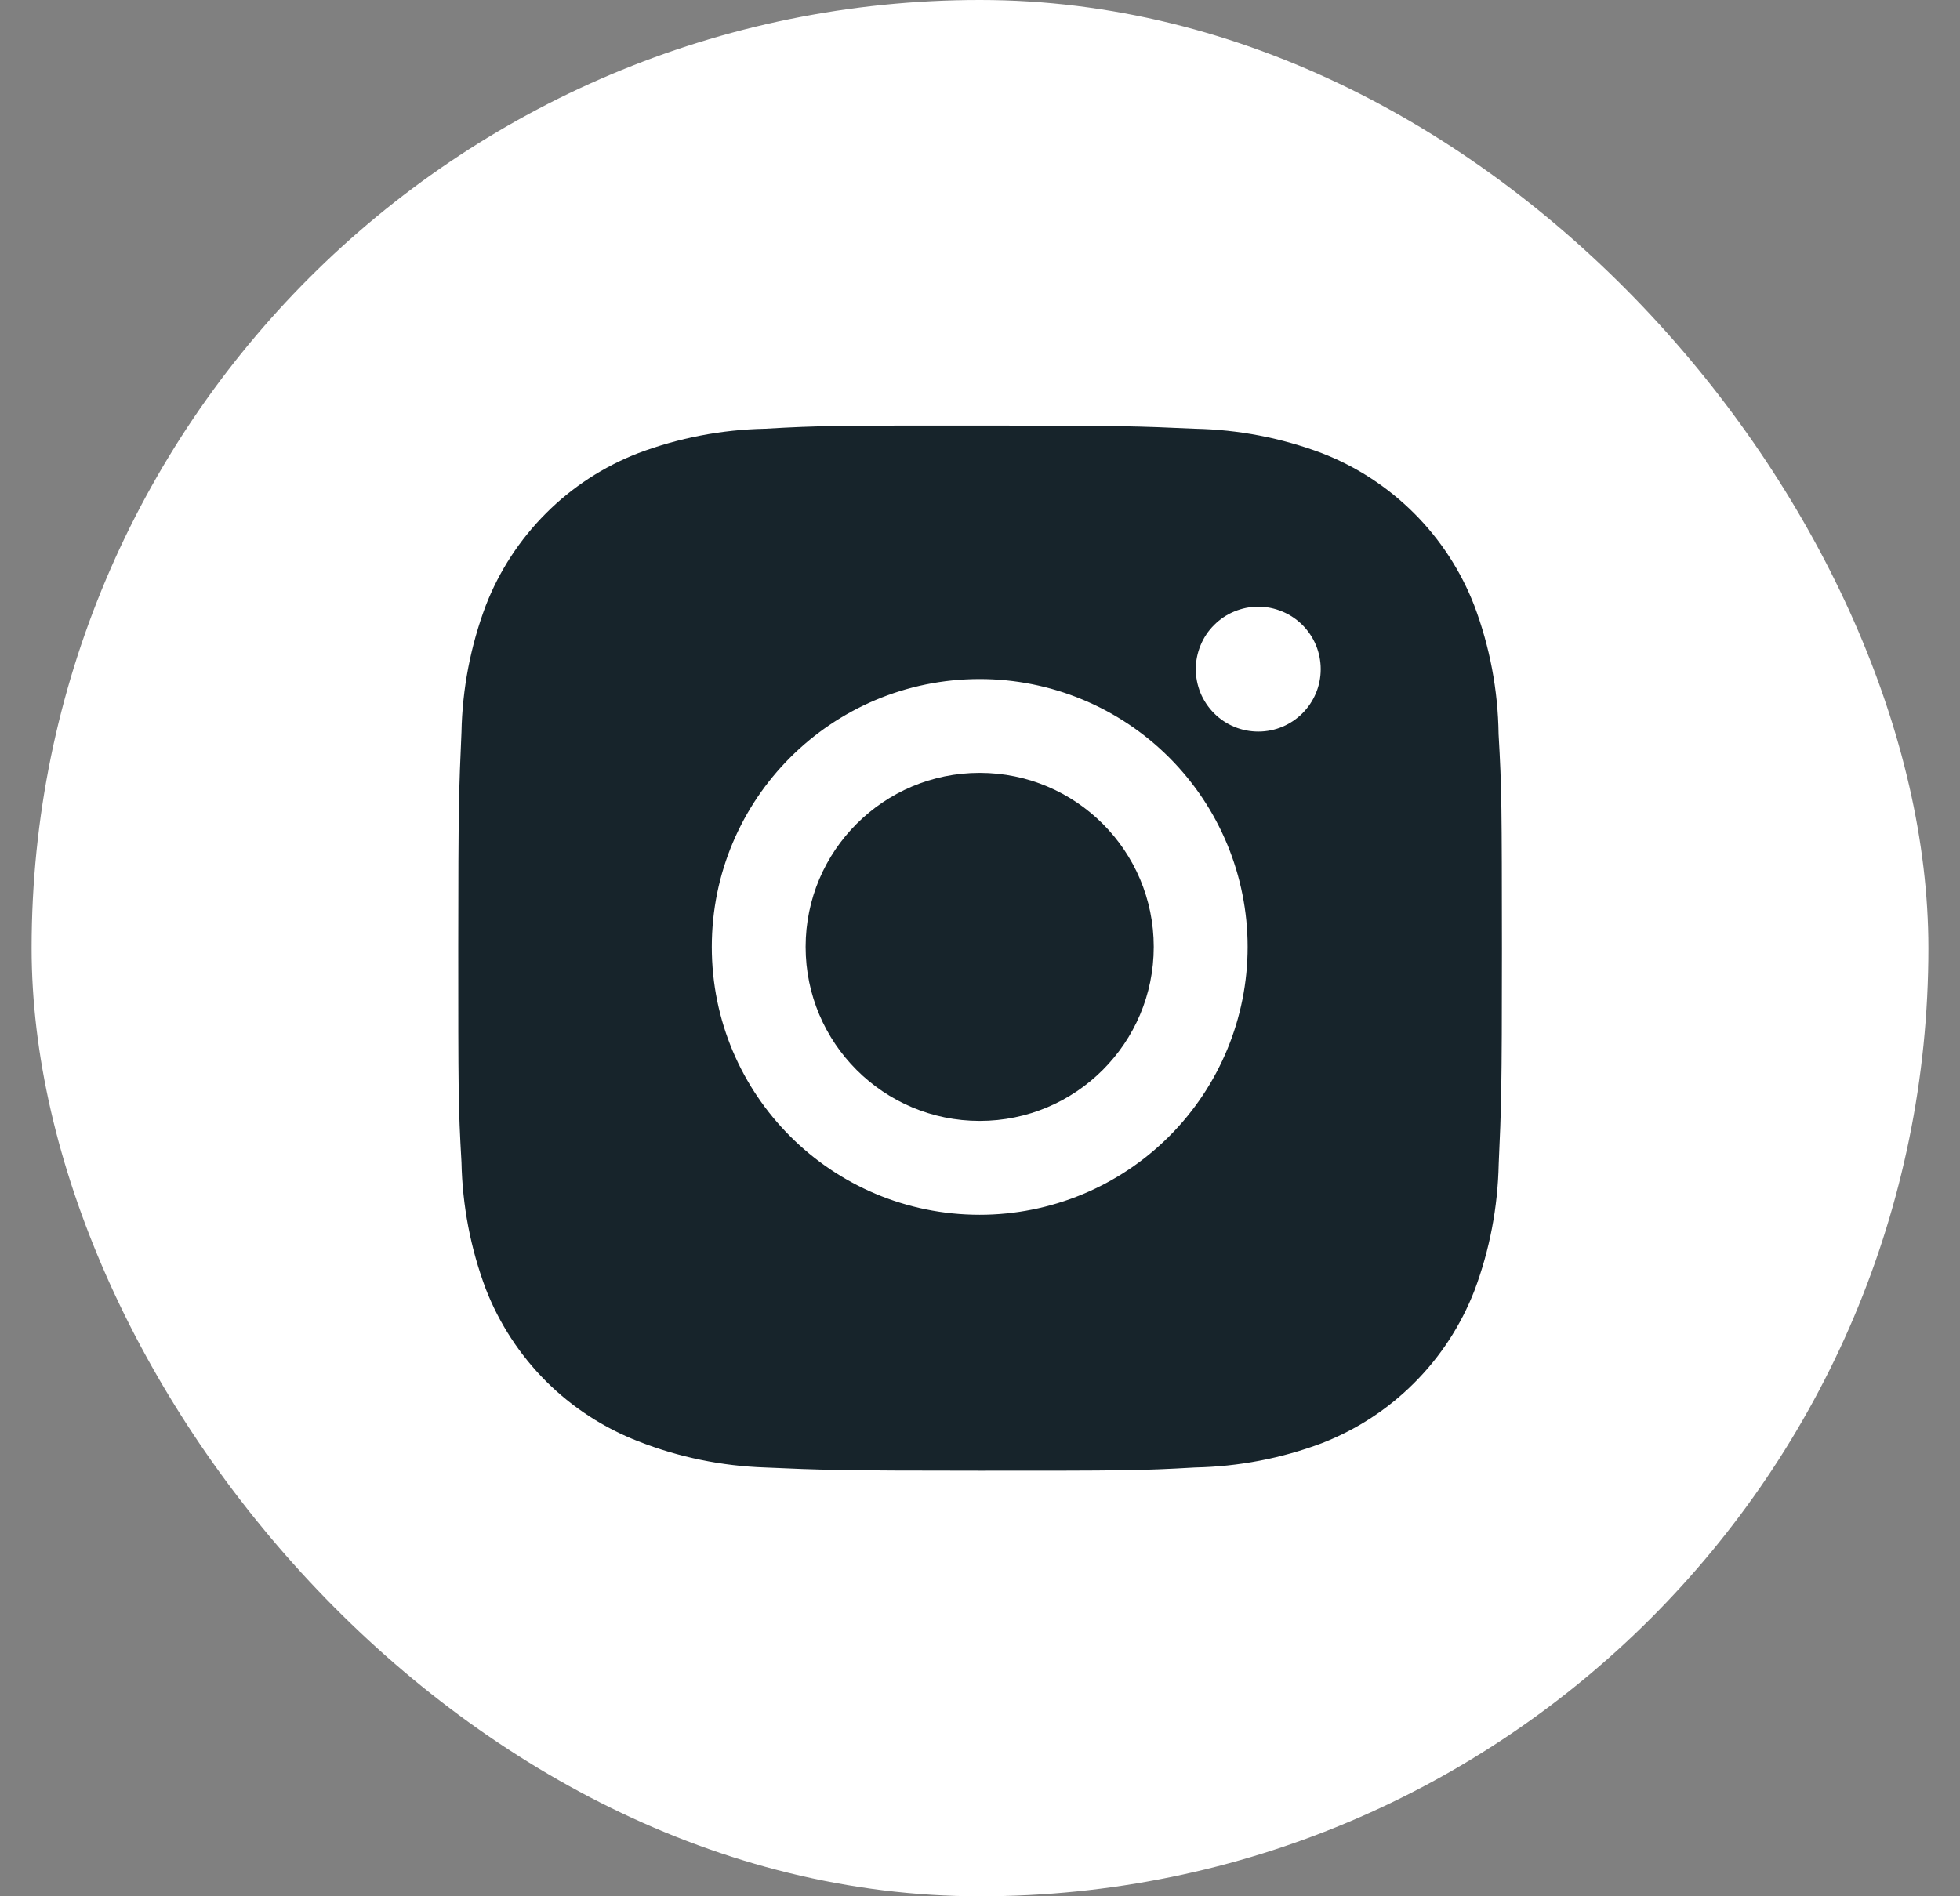 <svg width="31" height="30" viewBox="0 0 31 30" fill="none" xmlns="http://www.w3.org/2000/svg">
<rect x="0" y="0" width="31" height="30" fill="#808080" stroke="none"/>
<g clip-path="url(#clip0_8_10228)">
<rect x="0.5" width="30" height="30" rx="15" fill="white"/>
<path d="M23.702 11.613C23.693 10.918 23.563 10.231 23.318 9.581C23.106 9.033 22.782 8.536 22.366 8.12C21.95 7.705 21.453 7.38 20.904 7.168C20.263 6.927 19.586 6.797 18.901 6.783C18.019 6.743 17.739 6.732 15.501 6.732C13.262 6.732 12.975 6.732 12.1 6.783C11.415 6.797 10.738 6.927 10.097 7.168C9.549 7.38 9.051 7.704 8.636 8.12C8.22 8.536 7.896 9.033 7.683 9.581C7.442 10.222 7.312 10.9 7.299 11.584C7.26 12.467 7.248 12.747 7.248 14.985C7.248 17.224 7.248 17.51 7.299 18.386C7.313 19.072 7.442 19.748 7.683 20.391C7.896 20.939 8.221 21.436 8.636 21.852C9.052 22.267 9.55 22.591 10.098 22.803C10.737 23.054 11.415 23.193 12.101 23.216C12.984 23.255 13.263 23.267 15.502 23.267C17.74 23.267 18.027 23.267 18.902 23.216C19.587 23.202 20.265 23.073 20.906 22.832C21.454 22.619 21.952 22.295 22.367 21.879C22.783 21.464 23.107 20.966 23.32 20.418C23.561 19.777 23.69 19.1 23.704 18.413C23.744 17.532 23.755 17.252 23.755 15.013C23.753 12.774 23.753 12.49 23.702 11.613ZM15.495 19.218C13.154 19.218 11.258 17.322 11.258 14.981C11.258 12.639 13.154 10.743 15.495 10.743C16.619 10.743 17.697 11.189 18.492 11.984C19.287 12.779 19.733 13.857 19.733 14.981C19.733 16.105 19.287 17.182 18.492 17.977C17.697 18.772 16.619 19.218 15.495 19.218ZM19.902 11.574C19.772 11.574 19.643 11.549 19.523 11.499C19.404 11.45 19.294 11.377 19.203 11.285C19.111 11.193 19.038 11.084 18.988 10.964C18.939 10.844 18.913 10.716 18.913 10.586C18.913 10.456 18.939 10.328 18.989 10.208C19.038 10.088 19.111 9.979 19.203 9.888C19.295 9.796 19.403 9.723 19.523 9.674C19.643 9.624 19.771 9.598 19.901 9.598C20.031 9.598 20.159 9.624 20.279 9.674C20.399 9.723 20.508 9.796 20.6 9.888C20.691 9.979 20.764 10.088 20.814 10.208C20.863 10.328 20.889 10.456 20.889 10.586C20.889 11.132 20.447 11.574 19.902 11.574Z" fill="#17242B"/>
<path d="M15.495 17.733C17.015 17.733 18.248 16.501 18.248 14.98C18.248 13.46 17.015 12.227 15.495 12.227C13.975 12.227 12.742 13.46 12.742 14.98C12.742 16.501 13.975 17.733 15.495 17.733Z" fill="#17242B"/>
</g>
<defs>
<clipPath id="clip0_8_10228">
<rect width="30" height="30" fill="white" transform="translate(0.5)"/>
</clipPath>
</defs>
</svg>
